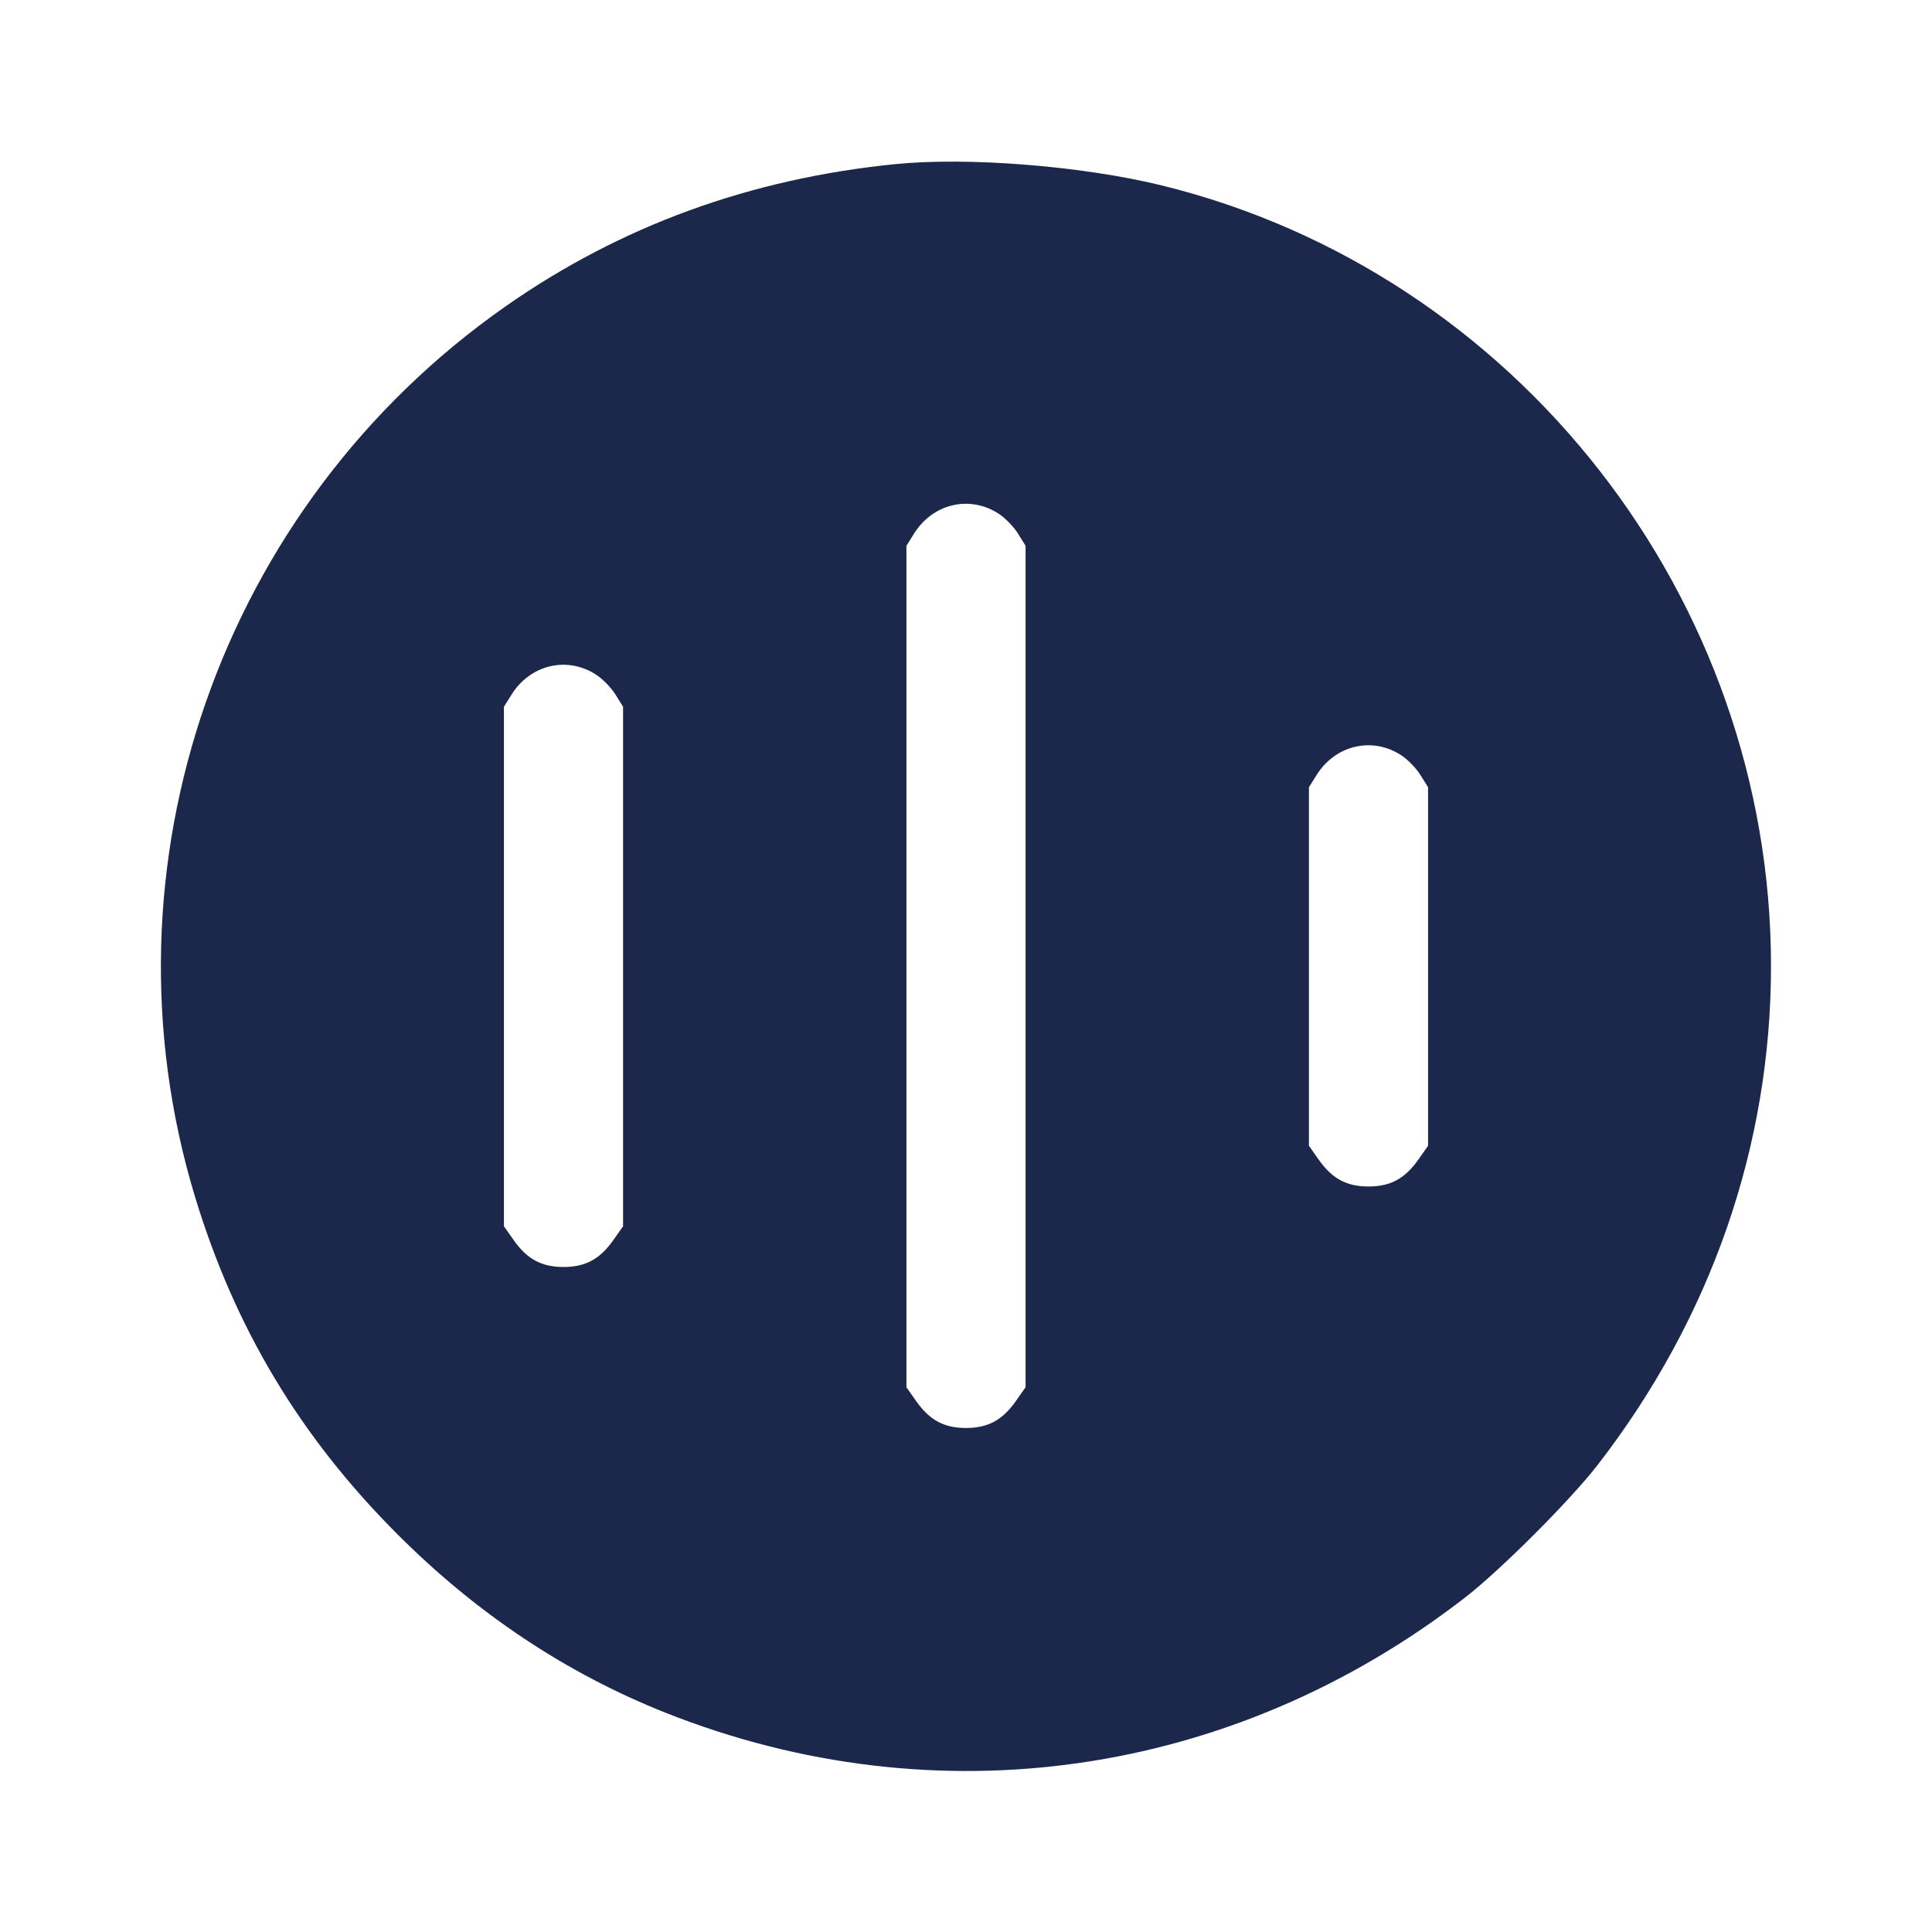<svg width="24" height="24" viewBox="0 0 24 24" fill="none" xmlns="http://www.w3.org/2000/svg"><path d="M11.120 2.039 C 9.316 2.220,7.707 2.807,6.280 3.806 C 2.738 6.286,1.178 10.759,2.422 14.865 C 2.918 16.499,3.728 17.850,4.939 19.061 C 5.928 20.050,7.038 20.788,8.272 21.278 C 11.634 22.610,15.313 22.080,18.200 19.845 C 18.637 19.507,19.507 18.637,19.845 18.200 C 21.255 16.379,22.000 14.234,22.000 12.000 C 22.000 7.432,18.842 3.387,14.430 2.303 C 13.446 2.062,12.028 1.948,11.120 2.039 M12.405 6.381 C 12.485 6.432,12.593 6.543,12.645 6.627 L 12.740 6.780 12.740 12.007 L 12.740 17.233 12.619 17.405 C 12.453 17.641,12.273 17.739,12.000 17.739 C 11.727 17.739,11.547 17.641,11.381 17.405 L 11.260 17.233 11.260 12.007 L 11.260 6.780 11.353 6.631 C 11.586 6.256,12.044 6.147,12.405 6.381 M7.405 8.381 C 7.485 8.432,7.593 8.543,7.645 8.627 L 7.740 8.780 7.740 12.007 L 7.740 15.233 7.619 15.405 C 7.453 15.641,7.273 15.739,7.000 15.739 C 6.727 15.739,6.547 15.641,6.381 15.405 L 6.260 15.233 6.260 12.007 L 6.260 8.780 6.353 8.631 C 6.586 8.256,7.044 8.147,7.405 8.381 M17.405 9.381 C 17.485 9.432,17.593 9.543,17.645 9.627 L 17.740 9.780 17.740 12.007 L 17.740 14.233 17.619 14.405 C 17.453 14.641,17.273 14.739,17.000 14.739 C 16.727 14.739,16.547 14.641,16.381 14.405 L 16.260 14.233 16.260 12.007 L 16.260 9.780 16.353 9.631 C 16.586 9.256,17.044 9.147,17.405 9.381 " fill="#1C274C" stroke="none" fill-rule="evenodd"></path></svg>